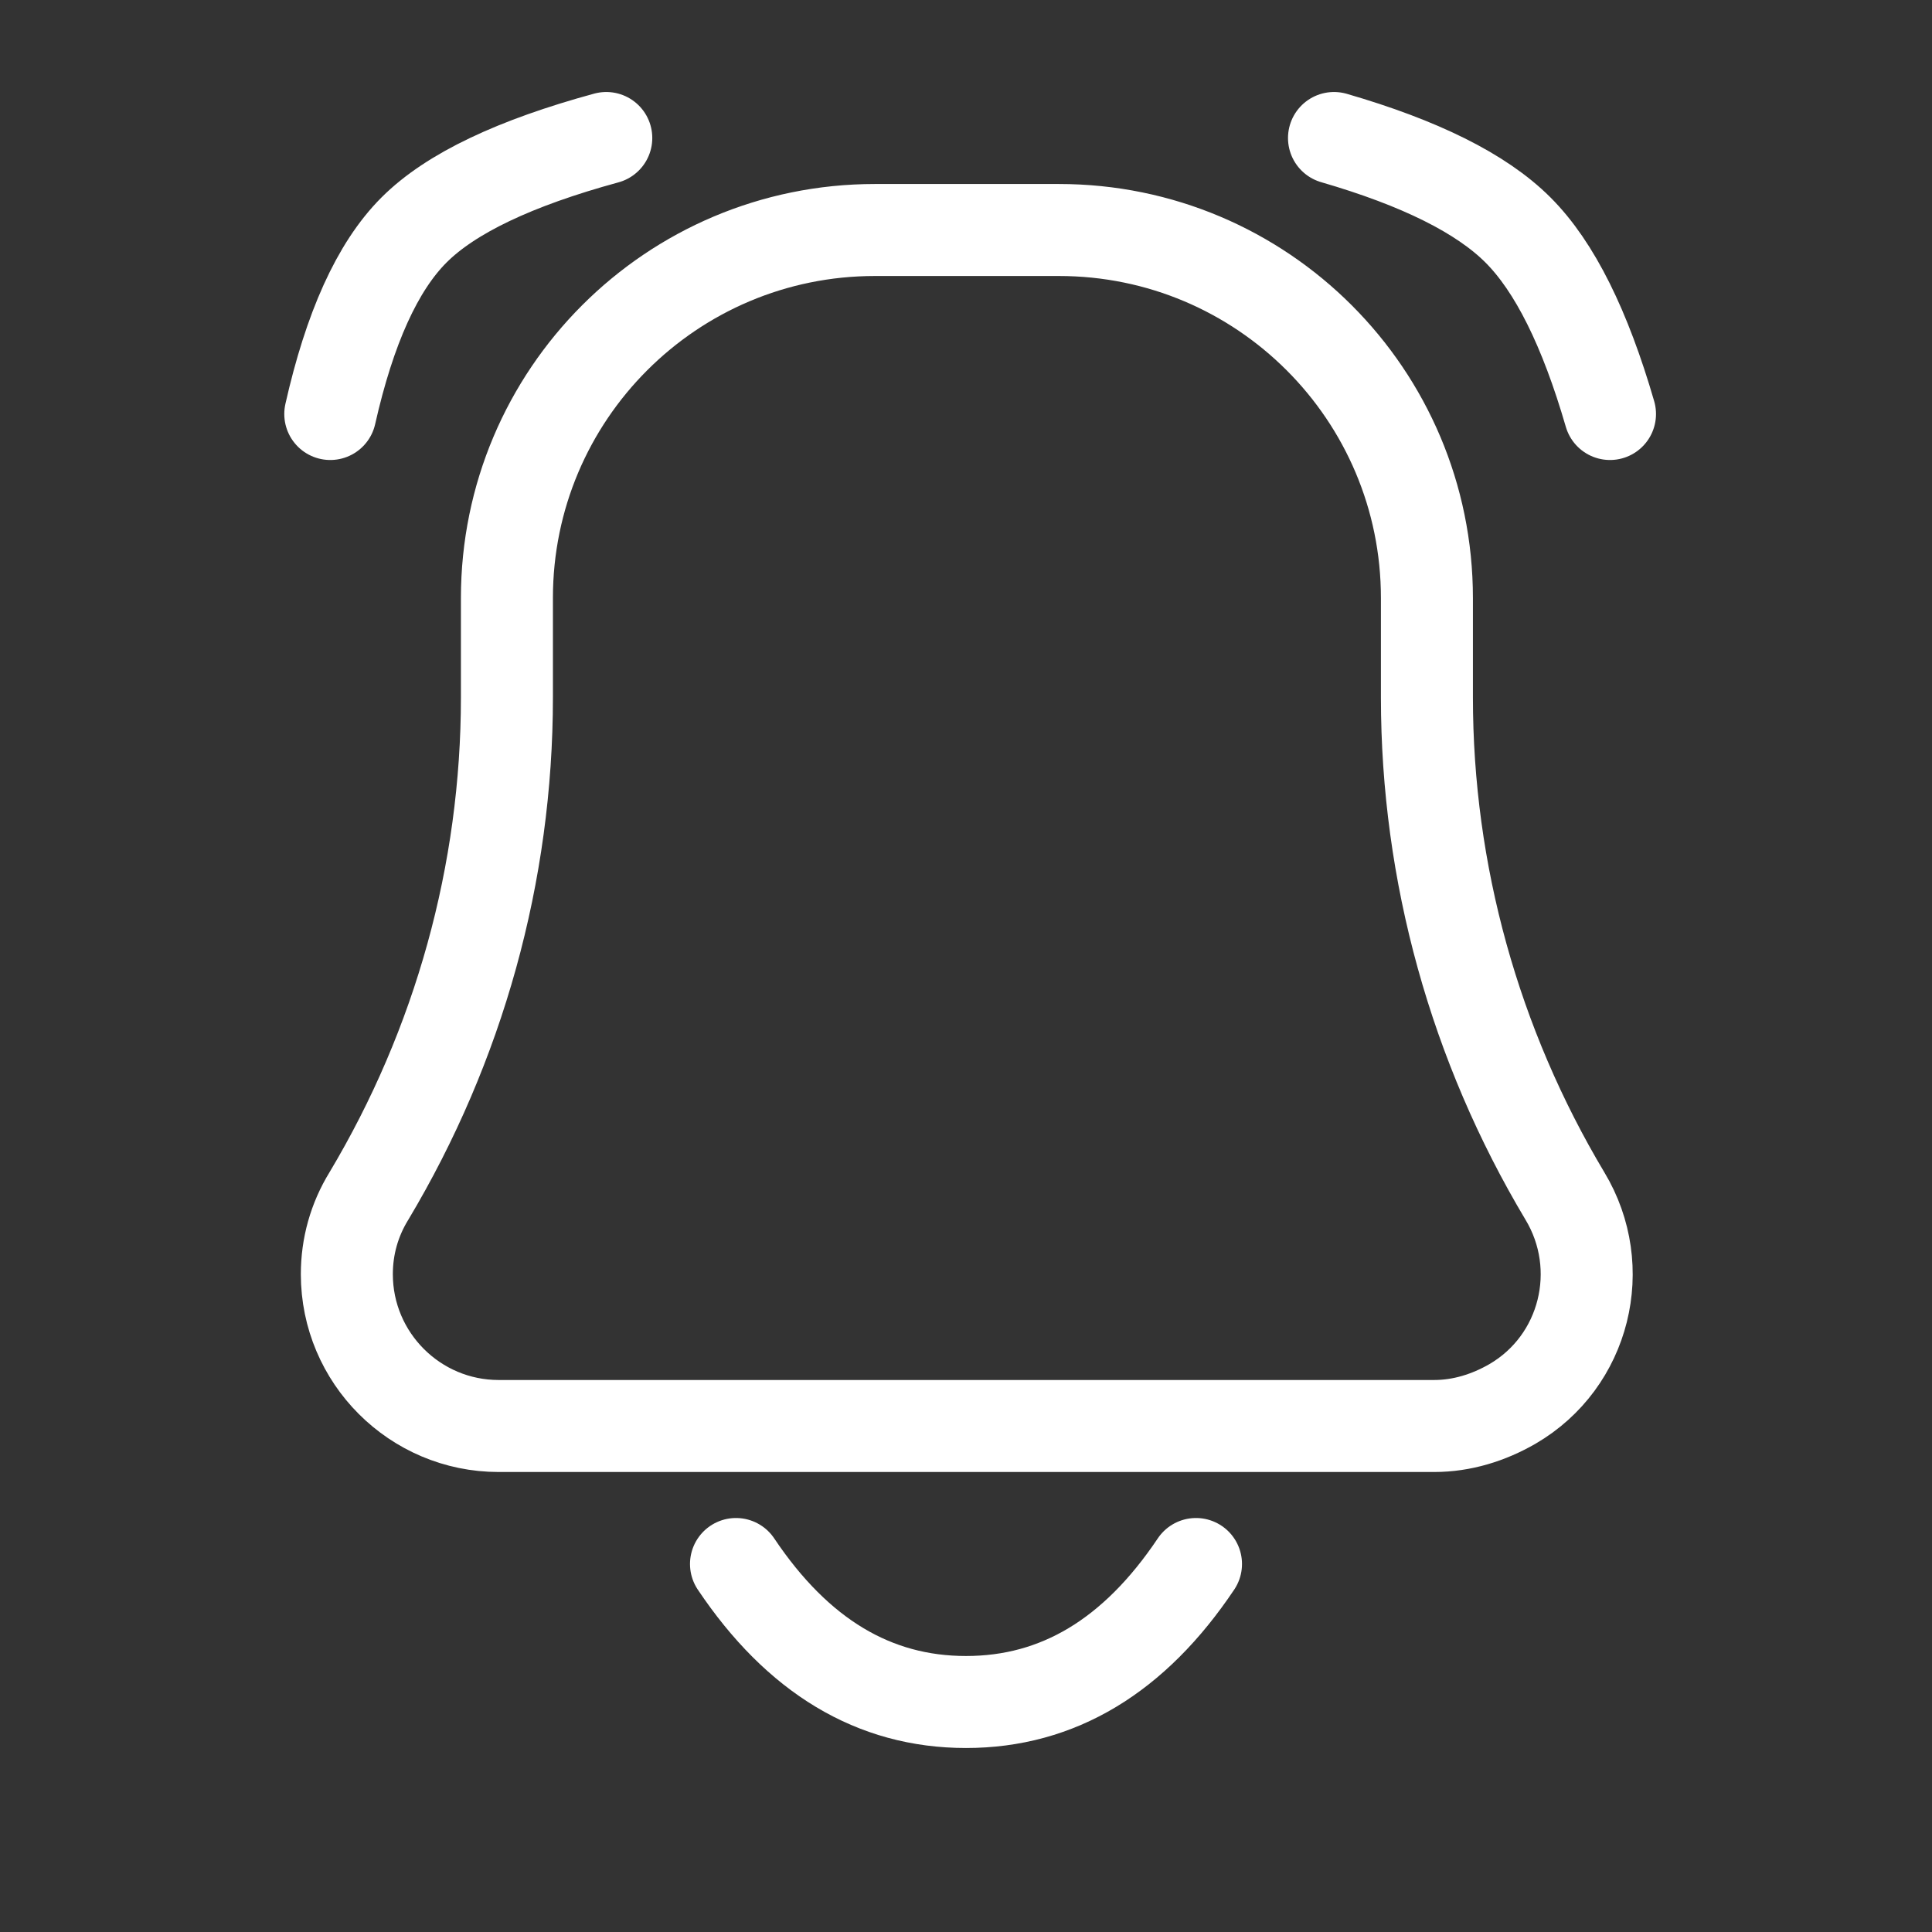 <?xml version="1.0" encoding="UTF-8"?><svg id="Capa_1" xmlns="http://www.w3.org/2000/svg" viewBox="0 0 21 21"><rect x="0" y="0" width="21" height="21" fill="#333333" stroke="none"/><defs><style>.cls-1{fill:none;stroke:#fff;stroke-linecap:round;stroke-linejoin:round;}</style></defs><path class="cls-1" d="M15.58,15.5H5.42c-.91,0-1.65-.74-1.65-1.65,0-.3,.08-.59,.24-.85,.98-1.64,1.5-3.51,1.5-5.42v-1.08c0-2.21,1.79-4,4-4h2c2.21,0,4,1.79,4,4v1.08c0,1.91,.52,3.78,1.5,5.42,.47,.78,.22,1.8-.57,2.26-.26,.15-.55,.24-.85,.24Zm1.92-11c-.27-.93-.6-1.6-1-2s-1.07-.73-2-1M3.59,4.5c.21-.93,.51-1.6,.91-2s1.1-.73,2.09-1m6.41,15.5c-.67,1-1.5,1.5-2.5,1.5s-1.83-.5-2.5-1.5"/></svg>